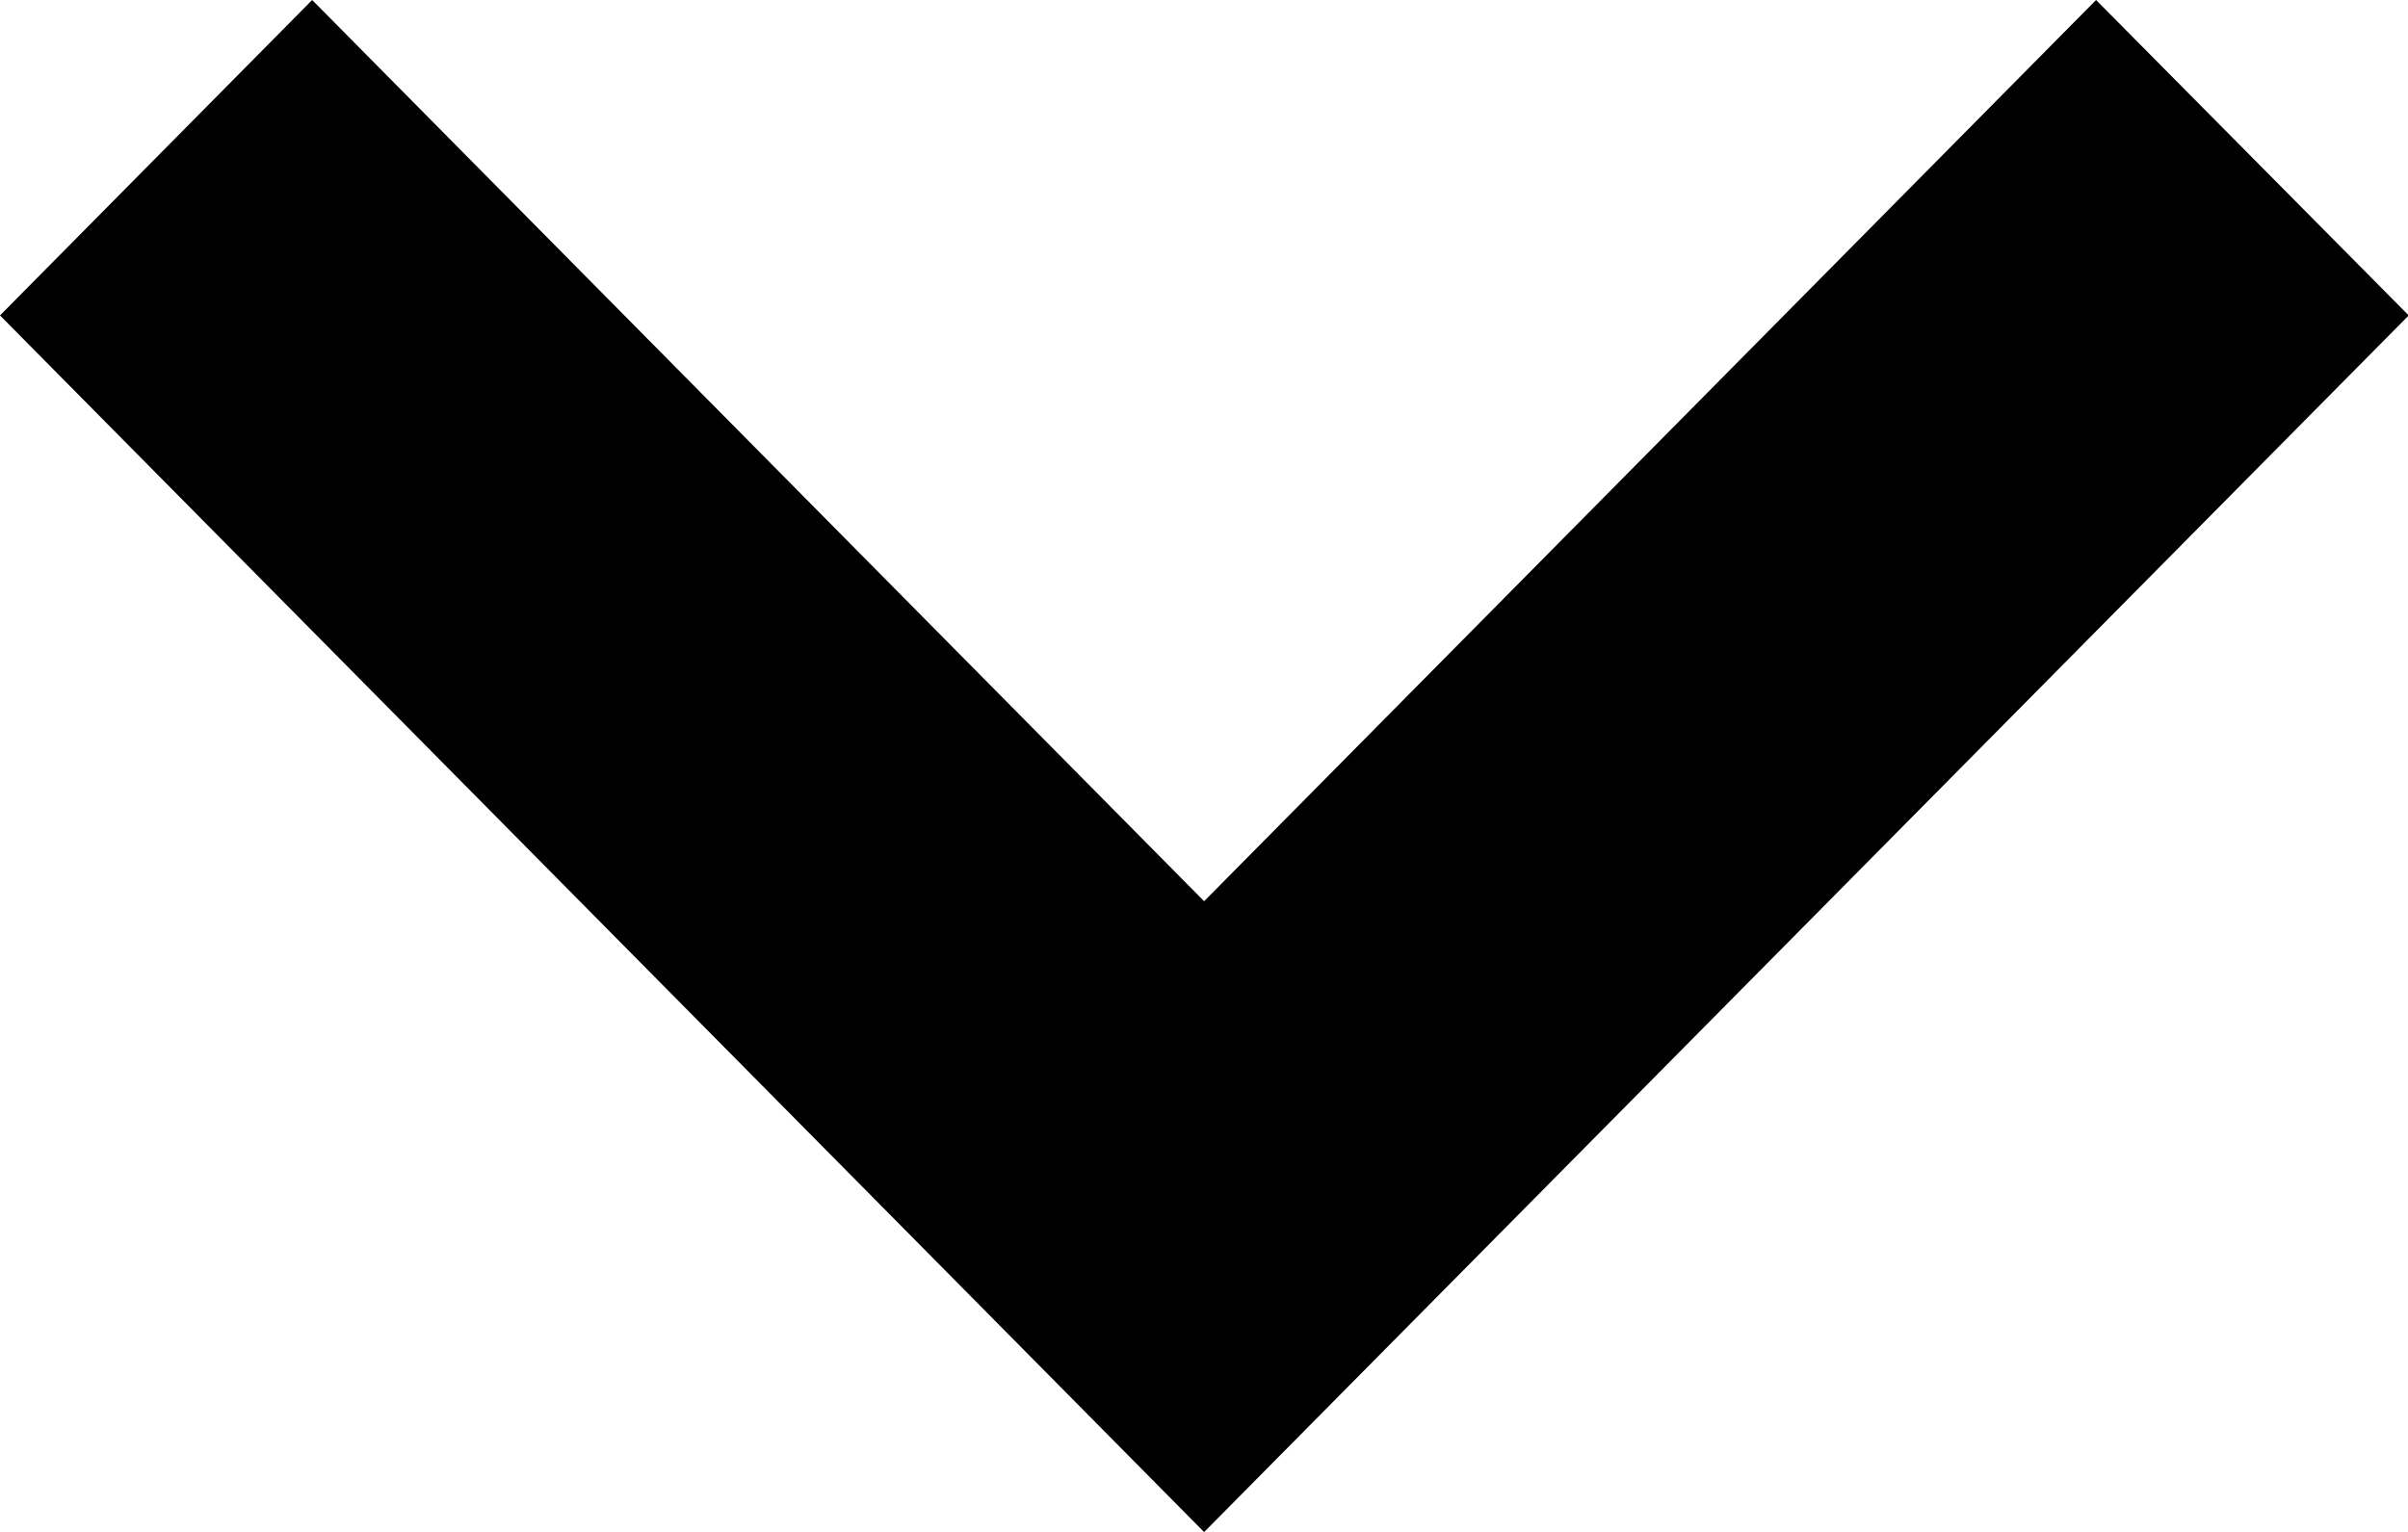<svg id="small-down" xmlns="http://www.w3.org/2000/svg" width="10.097" height="6.426" viewBox="0 0 10.097 6.426">
  <path id="Path_26" data-name="Path 26" d="M7.649,11.026,2.6,5.923,3.909,4.6l3.74,3.78,3.74-3.78L12.7,5.923Z" transform="translate(-2.6 -4.6)"/>
</svg>
